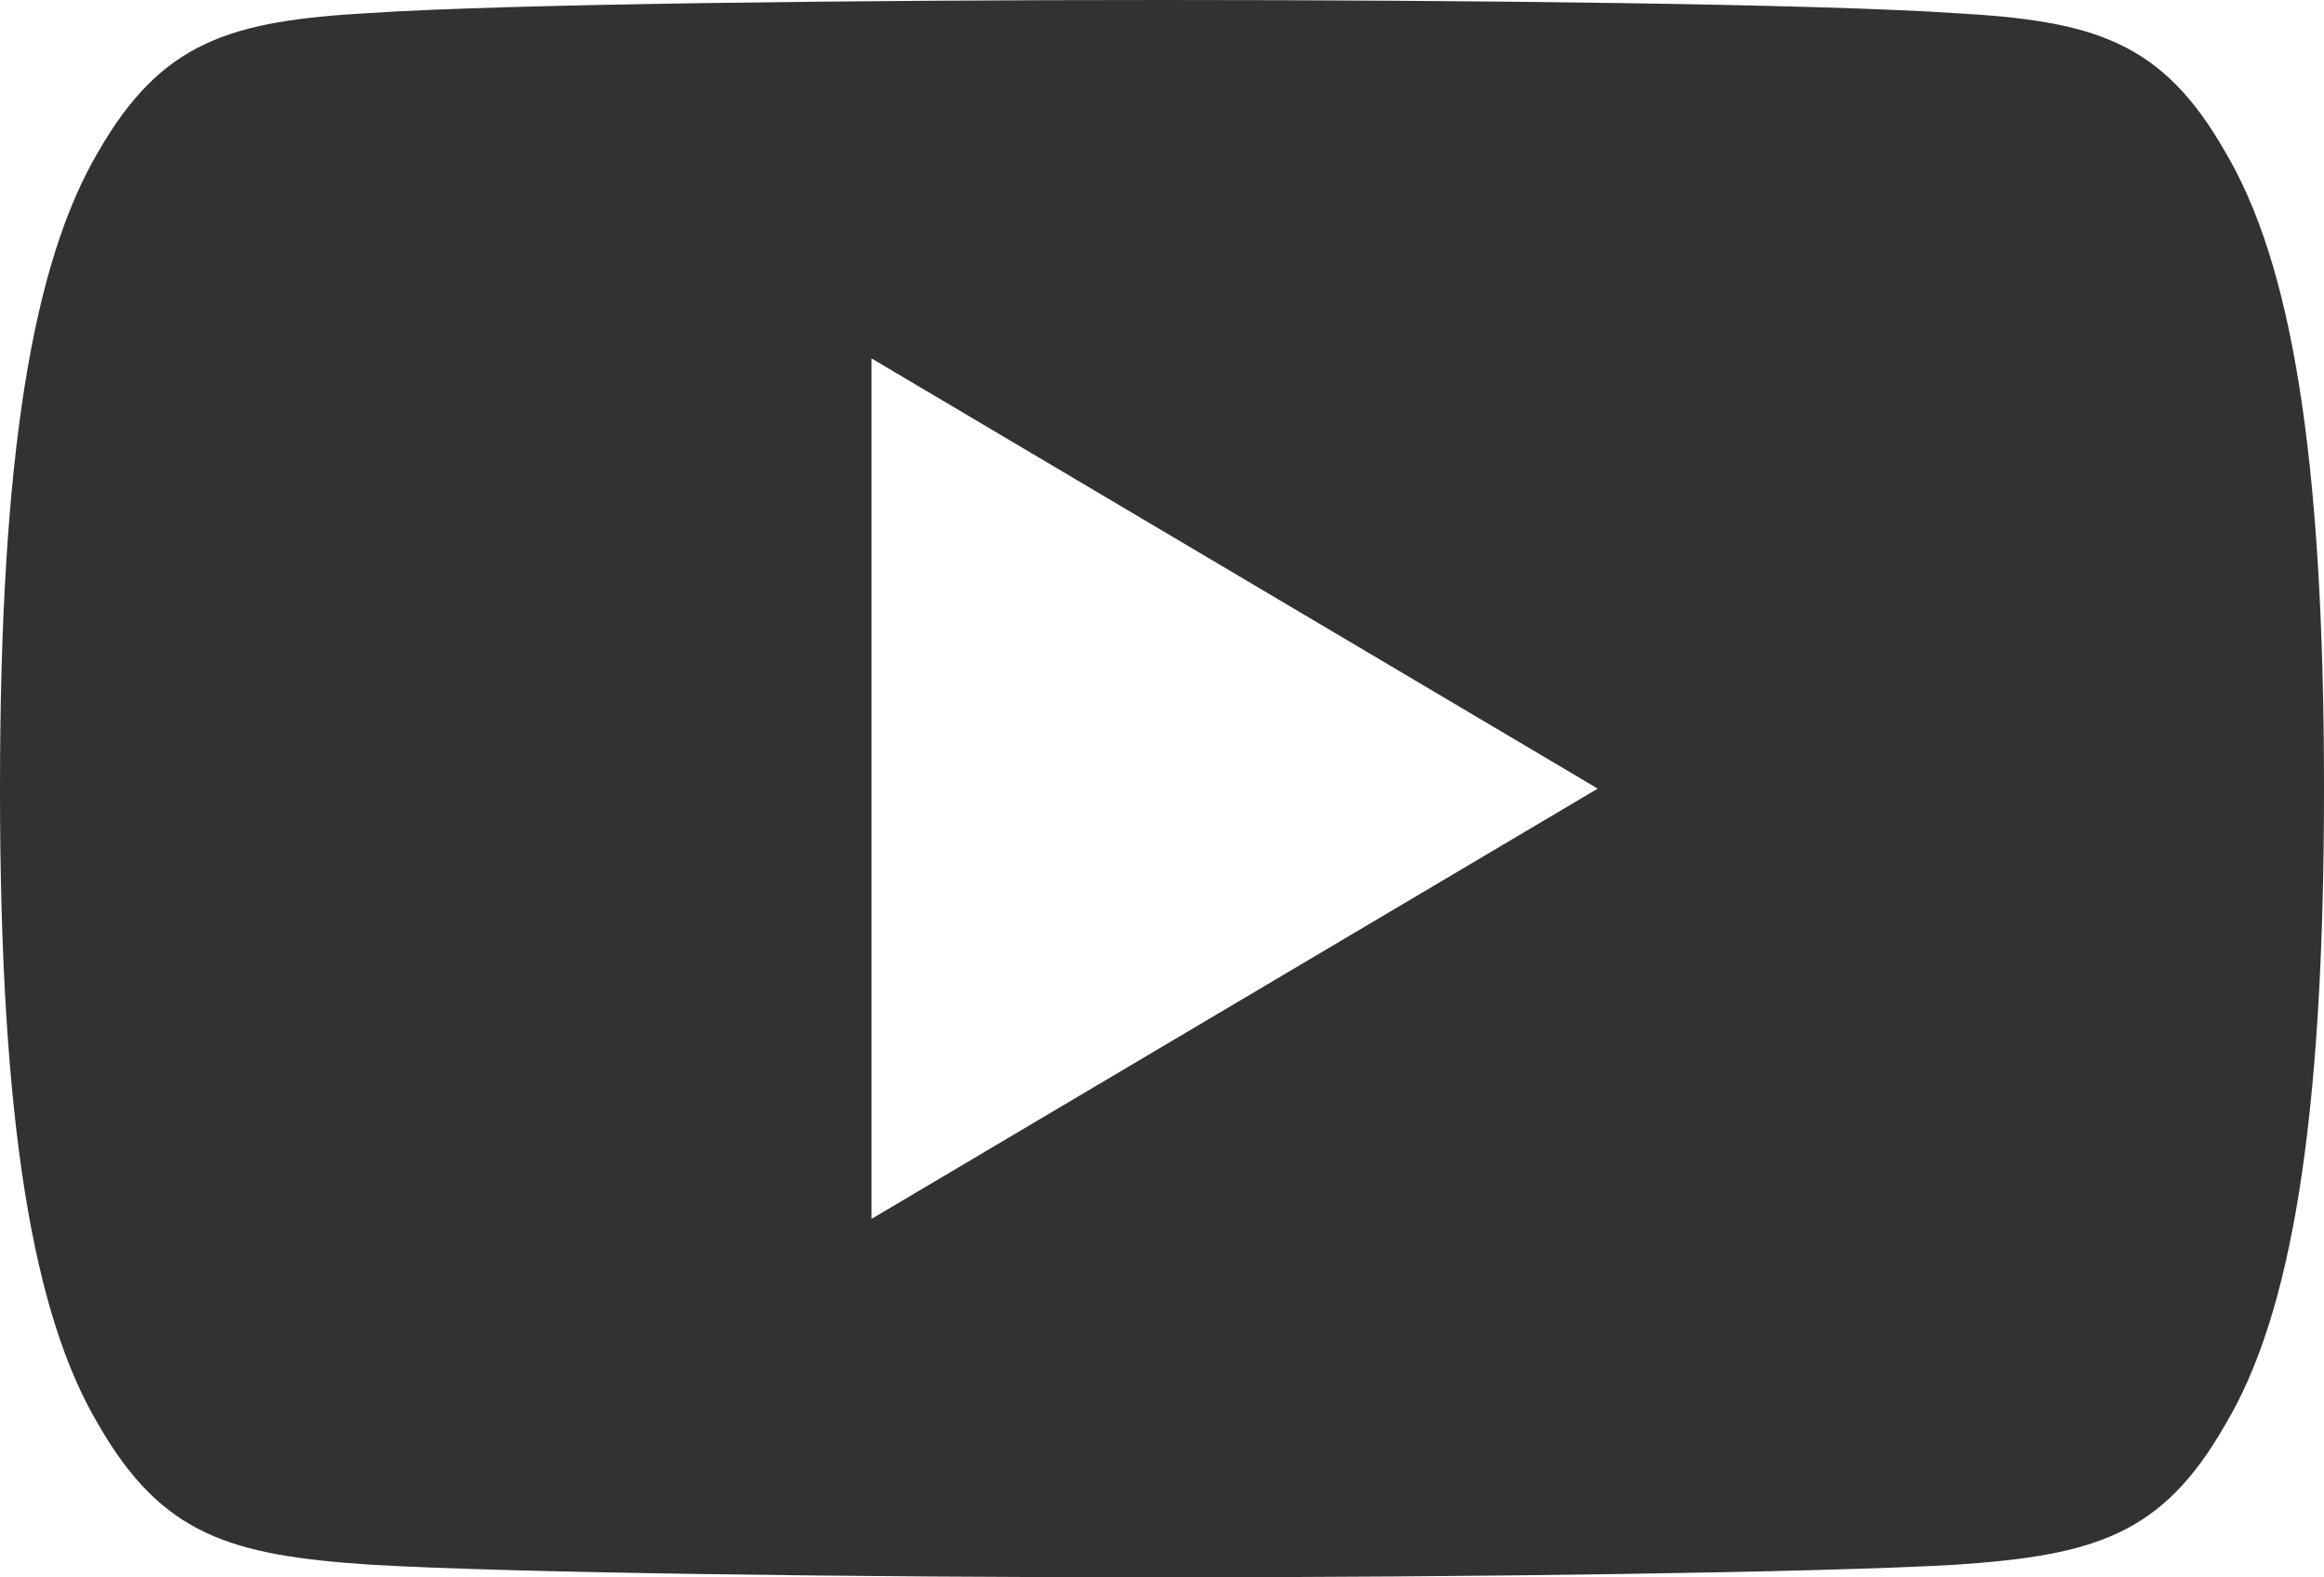 <svg xmlns="http://www.w3.org/2000/svg" width="28" height="19" viewBox="0 0 28 19">
<defs>
    <style>
      .cls-1 {
        fill: #323232;
        fill-rule: evenodd;
      }
    </style>
  </defs>
  <path id="Forma_1" data-name="Forma 1" class="cls-1" d="M1003.81,70.83c-0.76-1.334-1.58-1.579-3.26-1.672C998.871,69.046,994.656,69,991,69s-7.876.047-9.551,0.157c-1.675.095-2.5,0.339-3.267,1.674C977.4,72.162,977,74.455,977,78.494v0.014c0,4.021.4,6.332,1.185,7.65,0.766,1.333,1.59,1.575,3.265,1.688,1.677,0.1,5.894.153,9.553,0.153s7.868-.056,9.547-0.151c1.68-.113,2.5-0.354,3.26-1.688,0.79-1.318,1.19-3.629,1.19-7.65V78.5C1005,74.455,1004.6,72.162,1003.81,70.83ZM987.5,83.682V73.317l8.75,5.182Z" transform="translate(-977 -69)"/>
</svg>
